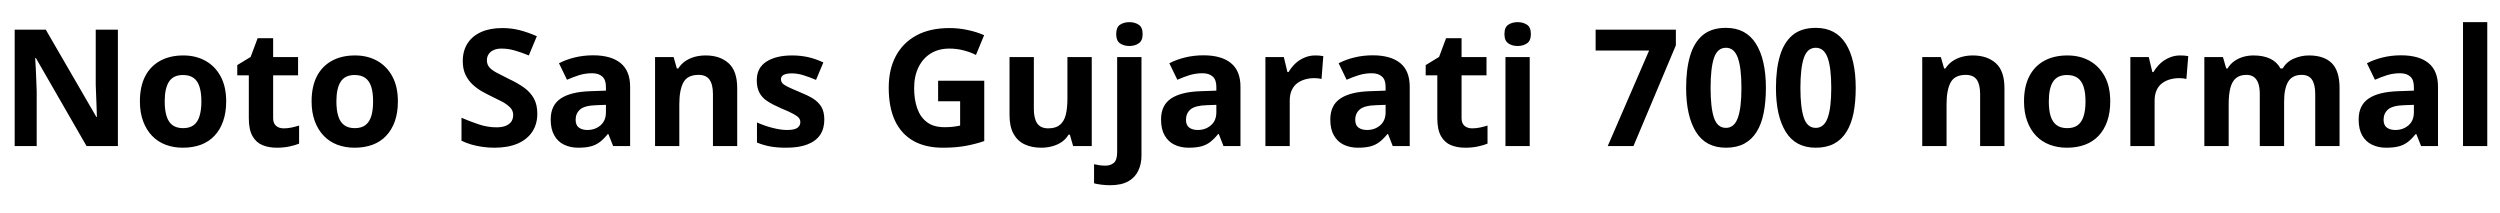 <svg xmlns="http://www.w3.org/2000/svg" xmlns:xlink="http://www.w3.org/1999/xlink" width="367.944" height="31.296"><path fill="black" d="M17.35 4.37L17.35 21.50L12.74 21.50L5.28 8.54L5.18 8.54Q5.23 9.36 5.27 10.18Q5.30 10.99 5.34 11.81Q5.38 12.62 5.40 13.44L5.40 13.44L5.40 21.50L2.16 21.50L2.16 4.37L6.74 4.37L14.18 17.21L14.26 17.21Q14.23 16.42 14.21 15.62Q14.18 14.83 14.15 14.05Q14.11 13.27 14.09 12.48L14.09 12.48L14.09 4.37L17.35 4.37ZM33.29 14.93L33.29 14.93Q33.29 16.56 32.84 17.83Q32.40 19.10 31.57 19.98Q30.74 20.86 29.57 21.30Q28.39 21.74 26.90 21.74L26.90 21.74Q25.54 21.74 24.37 21.30Q23.21 20.86 22.37 19.98Q21.53 19.10 21.06 17.83Q20.59 16.56 20.59 14.93L20.59 14.93Q20.59 12.74 21.36 11.24Q22.13 9.74 23.57 8.95Q25.01 8.16 26.98 8.16L26.98 8.16Q28.82 8.16 30.24 8.95Q31.66 9.74 32.47 11.24Q33.29 12.74 33.29 14.93ZM24.24 14.93L24.24 14.93Q24.24 16.22 24.52 17.10Q24.79 17.98 25.39 18.42Q25.99 18.86 26.95 18.86L26.95 18.86Q27.91 18.86 28.50 18.42Q29.09 17.98 29.36 17.10Q29.64 16.22 29.64 14.93L29.64 14.93Q29.64 13.63 29.36 12.77Q29.09 11.90 28.49 11.47Q27.89 11.04 26.93 11.04L26.93 11.04Q25.51 11.04 24.88 12.01Q24.24 12.98 24.24 14.93ZM41.76 18.89L41.76 18.89Q42.36 18.89 42.91 18.77Q43.46 18.65 44.02 18.48L44.02 18.48L44.02 21.14Q43.44 21.38 42.59 21.56Q41.74 21.74 40.73 21.74L40.73 21.74Q39.55 21.74 38.63 21.36Q37.70 20.98 37.16 20.03Q36.62 19.08 36.62 17.40L36.62 17.40L36.62 11.09L34.92 11.09L34.92 9.58L36.89 8.38L37.92 5.62L40.20 5.62L40.20 8.40L43.87 8.40L43.87 11.09L40.20 11.09L40.20 17.40Q40.20 18.14 40.63 18.52Q41.06 18.89 41.76 18.89ZM58.56 14.93L58.56 14.93Q58.56 16.56 58.12 17.83Q57.67 19.10 56.84 19.98Q56.02 20.86 54.84 21.30Q53.66 21.74 52.18 21.74L52.18 21.74Q50.81 21.74 49.64 21.30Q48.48 20.86 47.64 19.98Q46.80 19.10 46.33 17.83Q45.86 16.56 45.86 14.93L45.86 14.93Q45.86 12.74 46.63 11.24Q47.40 9.74 48.84 8.95Q50.28 8.16 52.25 8.16L52.25 8.16Q54.10 8.16 55.51 8.95Q56.93 9.74 57.74 11.24Q58.56 12.74 58.56 14.93ZM49.51 14.93L49.51 14.93Q49.51 16.22 49.79 17.10Q50.06 17.98 50.66 18.42Q51.26 18.86 52.22 18.86L52.22 18.86Q53.18 18.86 53.77 18.42Q54.36 17.98 54.64 17.10Q54.91 16.22 54.91 14.93L54.91 14.93Q54.91 13.63 54.64 12.77Q54.36 11.90 53.76 11.47Q53.16 11.04 52.20 11.04L52.20 11.04Q50.78 11.04 50.15 12.01Q49.51 12.98 49.51 14.93ZM79.08 16.75L79.08 16.75Q79.08 18.26 78.34 19.39Q77.59 20.52 76.19 21.13Q74.78 21.74 72.77 21.74L72.77 21.74Q71.88 21.74 71.03 21.62Q70.18 21.50 69.40 21.28Q68.62 21.05 67.92 20.71L67.92 20.71L67.92 17.33Q69.14 17.86 70.45 18.30Q71.76 18.74 73.06 18.74L73.06 18.74Q73.94 18.74 74.48 18.50Q75.02 18.26 75.28 17.86Q75.53 17.45 75.53 16.92L75.53 16.92Q75.53 16.27 75.08 15.82Q74.64 15.36 73.90 14.96Q73.15 14.57 72.19 14.11L72.19 14.11Q71.59 13.82 70.90 13.43Q70.20 13.03 69.56 12.44Q68.93 11.86 68.52 11.02Q68.11 10.18 68.11 9.00L68.11 9.00Q68.11 7.46 68.82 6.37Q69.53 5.28 70.84 4.70Q72.14 4.13 73.92 4.13L73.92 4.13Q75.26 4.13 76.48 4.44Q77.69 4.75 79.01 5.33L79.01 5.33L77.83 8.16Q76.66 7.68 75.72 7.42Q74.78 7.15 73.80 7.15L73.80 7.15Q73.13 7.15 72.65 7.37Q72.17 7.58 71.92 7.97Q71.66 8.35 71.66 8.88L71.66 8.88Q71.66 9.48 72.02 9.90Q72.38 10.32 73.10 10.70Q73.82 11.09 74.90 11.62L74.90 11.62Q76.22 12.24 77.15 12.91Q78.07 13.58 78.58 14.50Q79.08 15.41 79.08 16.75ZM87.29 8.14L87.29 8.14Q89.93 8.14 91.33 9.28Q92.74 10.42 92.74 12.77L92.74 12.77L92.74 21.50L90.24 21.50L89.54 19.73L89.45 19.73Q88.90 20.42 88.31 20.88Q87.72 21.34 86.96 21.54Q86.21 21.74 85.10 21.74L85.10 21.74Q83.95 21.74 83.03 21.30Q82.10 20.86 81.58 19.93Q81.05 19.01 81.05 17.59L81.05 17.59Q81.05 15.50 82.51 14.51Q83.98 13.51 86.90 13.42L86.90 13.42L89.18 13.34L89.18 12.77Q89.18 11.74 88.64 11.26Q88.10 10.78 87.14 10.78L87.14 10.78Q86.18 10.78 85.27 11.05Q84.36 11.33 83.45 11.74L83.45 11.74L82.27 9.31Q83.33 8.76 84.61 8.45Q85.90 8.14 87.29 8.14ZM89.18 15.43L87.79 15.48Q86.06 15.53 85.39 16.10Q84.72 16.68 84.72 17.62L84.72 17.62Q84.72 18.43 85.20 18.78Q85.68 19.13 86.45 19.13L86.45 19.13Q87.60 19.13 88.39 18.44Q89.18 17.76 89.18 16.51L89.18 16.51L89.18 15.43ZM103.85 8.16L103.85 8.16Q105.96 8.16 107.23 9.30Q108.50 10.44 108.50 12.96L108.50 12.96L108.50 21.50L104.93 21.50L104.93 13.85Q104.93 12.43 104.42 11.72Q103.92 11.02 102.82 11.02L102.82 11.02Q101.18 11.02 100.58 12.13Q99.98 13.25 99.98 15.34L99.98 15.34L99.98 21.50L96.41 21.50L96.41 8.40L99.14 8.40L99.62 10.08L99.82 10.08Q100.25 9.41 100.87 8.99Q101.50 8.57 102.26 8.36Q103.03 8.16 103.85 8.16ZM121.32 17.62L121.32 17.62Q121.32 18.94 120.70 19.86Q120.07 20.78 118.82 21.26Q117.58 21.74 115.73 21.74L115.73 21.74Q114.36 21.74 113.38 21.56Q112.39 21.38 111.41 20.98L111.41 20.98L111.41 18.02Q112.46 18.50 113.69 18.82Q114.91 19.13 115.85 19.13L115.85 19.13Q116.90 19.13 117.35 18.82Q117.79 18.50 117.79 18L117.79 18Q117.79 17.66 117.61 17.40Q117.43 17.14 116.83 16.80Q116.23 16.46 114.96 15.94L114.96 15.94Q113.74 15.41 112.94 14.89Q112.15 14.38 111.77 13.64Q111.38 12.91 111.38 11.81L111.38 11.81Q111.38 9.98 112.80 9.07Q114.22 8.16 116.57 8.16L116.57 8.16Q117.79 8.16 118.90 8.40Q120 8.64 121.18 9.19L121.18 9.19L120.10 11.76Q119.14 11.35 118.27 11.08Q117.41 10.80 116.52 10.80L116.52 10.80Q115.73 10.80 115.33 11.02Q114.94 11.23 114.94 11.66L114.94 11.66Q114.94 11.98 115.14 12.23Q115.34 12.48 115.93 12.77Q116.52 13.06 117.67 13.54L117.67 13.54Q118.80 13.99 119.62 14.48Q120.43 14.98 120.88 15.71Q121.32 16.44 121.32 17.62ZM138.07 14.90L138.07 11.88L144.86 11.88L144.86 20.76Q143.52 21.22 142.07 21.48Q140.62 21.74 138.77 21.74L138.77 21.74Q136.22 21.74 134.44 20.74Q132.65 19.73 131.72 17.76Q130.80 15.79 130.80 12.91L130.80 12.91Q130.80 10.22 131.84 8.26Q132.89 6.29 134.88 5.21Q136.87 4.13 139.75 4.13L139.75 4.13Q141.12 4.13 142.44 4.42Q143.76 4.70 144.84 5.18L144.84 5.18L143.64 8.09Q142.85 7.68 141.84 7.42Q140.83 7.15 139.73 7.15L139.73 7.15Q138.14 7.15 136.98 7.87Q135.82 8.59 135.18 9.90Q134.54 11.21 134.54 12.98L134.54 12.98Q134.54 14.66 135 15.96Q135.46 17.26 136.44 17.99Q137.42 18.72 139.01 18.72L139.01 18.72Q139.78 18.72 140.32 18.65Q140.86 18.58 141.31 18.48L141.31 18.48L141.31 14.90L138.07 14.90ZM157.10 8.40L160.68 8.40L160.68 21.50L157.94 21.50L157.46 19.82L157.27 19.82Q156.86 20.50 156.23 20.92Q155.59 21.34 154.82 21.54Q154.06 21.74 153.24 21.74L153.24 21.74Q151.85 21.74 150.79 21.24Q149.74 20.74 149.16 19.68Q148.58 18.62 148.58 16.94L148.58 16.94L148.58 8.40L152.16 8.40L152.16 16.06Q152.16 17.45 152.66 18.17Q153.17 18.89 154.27 18.89L154.27 18.89Q155.38 18.89 155.99 18.38Q156.60 17.88 156.85 16.92Q157.10 15.96 157.10 14.57L157.10 14.57L157.10 8.40ZM163.37 27.26L163.37 27.26Q162.77 27.26 162.11 27.18Q161.45 27.10 161.02 26.98L161.02 26.98L161.02 24.17Q161.45 24.26 161.83 24.32Q162.22 24.38 162.70 24.38L162.70 24.38Q163.42 24.38 163.92 23.98Q164.42 23.57 164.42 22.39L164.42 22.39L164.42 8.40L168 8.40L168 22.92Q168 24.12 167.54 25.10Q167.09 26.09 166.07 26.68Q165.05 27.26 163.37 27.26ZM164.28 5.02L164.28 5.02Q164.28 4.01 164.84 3.64Q165.41 3.26 166.22 3.26L166.22 3.26Q167.02 3.26 167.59 3.64Q168.17 4.01 168.17 5.02L168.17 5.02Q168.17 6.00 167.59 6.38Q167.02 6.77 166.22 6.77L166.22 6.77Q165.41 6.77 164.84 6.38Q164.28 6.00 164.28 5.02ZM177.12 8.14L177.12 8.14Q179.76 8.14 181.16 9.28Q182.57 10.42 182.57 12.77L182.57 12.77L182.57 21.50L180.07 21.50L179.38 19.73L179.28 19.73Q178.73 20.42 178.14 20.88Q177.55 21.34 176.80 21.54Q176.04 21.74 174.94 21.74L174.94 21.74Q173.78 21.74 172.86 21.30Q171.94 20.86 171.41 19.93Q170.88 19.01 170.88 17.59L170.88 17.59Q170.88 15.50 172.34 14.51Q173.81 13.51 176.74 13.42L176.74 13.42L179.02 13.34L179.02 12.77Q179.02 11.74 178.48 11.26Q177.94 10.78 176.98 10.78L176.98 10.78Q176.02 10.78 175.10 11.05Q174.19 11.33 173.28 11.74L173.28 11.74L172.10 9.31Q173.16 8.76 174.44 8.45Q175.73 8.14 177.12 8.14ZM179.02 15.43L177.62 15.48Q175.90 15.53 175.22 16.10Q174.55 16.68 174.55 17.62L174.55 17.62Q174.55 18.43 175.03 18.78Q175.51 19.13 176.28 19.13L176.28 19.13Q177.43 19.13 178.22 18.44Q179.02 17.76 179.02 16.51L179.02 16.51L179.02 15.43ZM193.56 8.16L193.56 8.16Q193.82 8.16 194.18 8.18Q194.54 8.21 194.76 8.26L194.76 8.26L194.50 11.62Q194.33 11.57 194.00 11.53Q193.68 11.50 193.44 11.50L193.44 11.50Q192.74 11.50 192.10 11.68Q191.45 11.86 190.93 12.24Q190.42 12.62 190.12 13.26Q189.82 13.90 189.82 14.83L189.82 14.83L189.82 21.50L186.24 21.50L186.24 8.40L188.95 8.40L189.48 10.61L189.65 10.61Q190.03 9.94 190.61 9.38Q191.18 8.83 191.94 8.50Q192.70 8.16 193.56 8.16ZM202.03 8.14L202.03 8.14Q204.67 8.14 206.08 9.28Q207.48 10.42 207.48 12.77L207.48 12.77L207.48 21.50L204.98 21.50L204.29 19.73L204.19 19.73Q203.64 20.42 203.05 20.88Q202.46 21.34 201.71 21.54Q200.95 21.74 199.85 21.74L199.85 21.74Q198.70 21.74 197.77 21.30Q196.85 20.86 196.32 19.93Q195.79 19.01 195.79 17.59L195.79 17.59Q195.79 15.50 197.26 14.51Q198.72 13.51 201.65 13.42L201.65 13.42L203.93 13.34L203.93 12.77Q203.93 11.74 203.39 11.26Q202.85 10.78 201.89 10.78L201.89 10.78Q200.93 10.78 200.02 11.05Q199.10 11.33 198.19 11.74L198.19 11.74L197.02 9.31Q198.07 8.76 199.36 8.45Q200.64 8.14 202.03 8.14ZM203.93 15.43L202.54 15.48Q200.81 15.53 200.14 16.10Q199.46 16.68 199.46 17.62L199.46 17.62Q199.46 18.43 199.94 18.78Q200.42 19.13 201.19 19.13L201.19 19.13Q202.34 19.13 203.14 18.44Q203.93 17.76 203.93 16.51L203.93 16.51L203.93 15.43ZM216.67 18.89L216.67 18.89Q217.27 18.89 217.82 18.77Q218.38 18.65 218.93 18.48L218.93 18.48L218.93 21.14Q218.35 21.38 217.50 21.56Q216.65 21.74 215.64 21.74L215.64 21.74Q214.46 21.74 213.54 21.36Q212.62 20.98 212.08 20.03Q211.54 19.08 211.54 17.40L211.54 17.40L211.54 11.09L209.83 11.09L209.83 9.58L211.80 8.38L212.83 5.62L215.11 5.62L215.11 8.40L218.78 8.40L218.78 11.09L215.11 11.09L215.11 17.40Q215.11 18.14 215.54 18.52Q215.98 18.89 216.67 18.89ZM221.57 8.40L225.14 8.40L225.14 21.50L221.57 21.50L221.57 8.40ZM223.37 3.26L223.37 3.26Q224.16 3.26 224.74 3.64Q225.31 4.01 225.31 5.02L225.31 5.02Q225.31 6.00 224.74 6.38Q224.16 6.77 223.37 6.77L223.37 6.77Q222.55 6.77 221.99 6.38Q221.42 6.00 221.42 5.02L221.42 5.02Q221.42 4.01 221.99 3.64Q222.55 3.26 223.37 3.26ZM240.41 21.50L236.62 21.50L242.71 7.44L234.84 7.44L234.84 4.37L246.65 4.37L246.65 6.67L240.41 21.50ZM254.02 21.74L254.02 21.74Q251.04 21.74 249.60 19.40Q248.16 17.06 248.16 12.94L248.16 12.94Q248.16 10.18 248.75 8.20Q249.34 6.22 250.62 5.16Q251.90 4.10 254.02 4.10L254.02 4.10Q256.97 4.10 258.43 6.43Q259.90 8.76 259.90 12.94L259.90 12.94Q259.90 15 259.57 16.63Q259.25 18.26 258.54 19.40Q257.83 20.54 256.72 21.14Q255.60 21.74 254.02 21.74ZM254.02 18.82L254.02 18.82Q255.24 18.82 255.77 17.35Q256.30 15.89 256.30 12.94L256.30 12.94Q256.30 9.98 255.77 8.51Q255.24 7.03 254.02 7.03L254.02 7.03Q252.77 7.03 252.26 8.52Q251.76 10.01 251.76 12.94L251.76 12.94Q251.76 15.86 252.26 17.34Q252.77 18.82 254.02 18.82ZM267.24 21.74L267.24 21.74Q264.26 21.74 262.82 19.40Q261.38 17.06 261.38 12.94L261.38 12.94Q261.38 10.18 261.97 8.20Q262.56 6.22 263.84 5.16Q265.13 4.10 267.24 4.10L267.24 4.10Q270.19 4.10 271.66 6.43Q273.12 8.76 273.12 12.94L273.12 12.94Q273.12 15 272.80 16.63Q272.47 18.26 271.76 19.40Q271.06 20.54 269.94 21.14Q268.82 21.74 267.24 21.74ZM267.24 18.82L267.24 18.82Q268.46 18.82 268.99 17.35Q269.52 15.89 269.52 12.94L269.52 12.94Q269.52 9.98 268.99 8.51Q268.46 7.03 267.24 7.03L267.24 7.03Q265.99 7.03 265.49 8.52Q264.98 10.01 264.98 12.94L264.98 12.94Q264.98 15.86 265.49 17.34Q265.99 18.82 267.24 18.82ZM290.35 8.16L290.35 8.16Q292.46 8.16 293.74 9.30Q295.01 10.44 295.01 12.96L295.01 12.96L295.01 21.50L291.43 21.50L291.43 13.85Q291.43 12.43 290.93 11.72Q290.42 11.02 289.32 11.02L289.32 11.02Q287.69 11.02 287.09 12.13Q286.49 13.25 286.49 15.34L286.49 15.34L286.49 21.50L282.91 21.50L282.91 8.40L285.65 8.40L286.13 10.08L286.32 10.08Q286.75 9.41 287.38 8.99Q288.00 8.57 288.77 8.36Q289.54 8.16 290.35 8.16ZM310.58 14.93L310.58 14.93Q310.58 16.56 310.14 17.83Q309.70 19.10 308.87 19.98Q308.04 20.86 306.86 21.30Q305.69 21.74 304.20 21.74L304.20 21.74Q302.83 21.74 301.67 21.30Q300.50 20.86 299.66 19.98Q298.82 19.10 298.36 17.83Q297.89 16.56 297.89 14.93L297.89 14.93Q297.89 12.74 298.66 11.24Q299.42 9.74 300.86 8.95Q302.30 8.16 304.27 8.16L304.27 8.16Q306.12 8.16 307.54 8.95Q308.95 9.74 309.77 11.24Q310.58 12.74 310.58 14.93ZM301.54 14.93L301.54 14.93Q301.54 16.22 301.81 17.10Q302.09 17.98 302.69 18.42Q303.29 18.86 304.25 18.86L304.25 18.86Q305.21 18.86 305.80 18.42Q306.38 17.98 306.66 17.10Q306.94 16.22 306.94 14.93L306.94 14.93Q306.94 13.63 306.66 12.77Q306.38 11.90 305.78 11.47Q305.18 11.04 304.22 11.04L304.22 11.04Q302.81 11.04 302.17 12.01Q301.54 12.98 301.54 14.93ZM320.86 8.16L320.86 8.16Q321.12 8.16 321.48 8.18Q321.84 8.21 322.06 8.26L322.06 8.26L321.79 11.62Q321.62 11.57 321.30 11.53Q320.98 11.50 320.74 11.50L320.74 11.50Q320.04 11.50 319.39 11.68Q318.74 11.86 318.23 12.24Q317.71 12.62 317.41 13.26Q317.11 13.90 317.11 14.83L317.11 14.83L317.11 21.50L313.54 21.50L313.54 8.40L316.25 8.40L316.78 10.61L316.94 10.61Q317.33 9.94 317.90 9.38Q318.48 8.83 319.24 8.50Q319.99 8.16 320.86 8.16ZM339.82 8.16L339.82 8.16Q342.05 8.16 343.19 9.30Q344.33 10.44 344.33 12.96L344.33 12.96L344.33 21.50L340.75 21.50L340.75 13.85Q340.75 12.43 340.27 11.72Q339.79 11.02 338.78 11.02L338.78 11.02Q337.37 11.02 336.77 12.02Q336.17 13.03 336.17 14.93L336.17 14.93L336.17 21.50L332.59 21.50L332.59 13.85Q332.59 12.91 332.38 12.29Q332.16 11.66 331.73 11.34Q331.30 11.02 330.62 11.02L330.62 11.02Q329.64 11.02 329.06 11.52Q328.49 12.02 328.25 12.98Q328.01 13.94 328.01 15.34L328.01 15.34L328.01 21.50L324.43 21.50L324.43 8.40L327.17 8.40L327.65 10.08L327.84 10.08Q328.25 9.41 328.85 8.99Q329.45 8.57 330.18 8.36Q330.91 8.16 331.66 8.16L331.66 8.16Q333.10 8.16 334.10 8.63Q335.11 9.10 335.64 10.08L335.64 10.08L335.95 10.08Q336.55 9.07 337.62 8.62Q338.69 8.16 339.82 8.16ZM353.38 8.14L353.38 8.14Q356.02 8.14 357.42 9.28Q358.82 10.42 358.82 12.77L358.82 12.77L358.82 21.50L356.33 21.50L355.63 19.73L355.54 19.73Q354.98 20.42 354.40 20.88Q353.81 21.34 353.05 21.54Q352.30 21.74 351.19 21.74L351.19 21.74Q350.04 21.74 349.12 21.30Q348.19 20.86 347.66 19.93Q347.14 19.01 347.14 17.59L347.14 17.59Q347.14 15.50 348.60 14.51Q350.06 13.51 352.99 13.42L352.99 13.42L355.27 13.34L355.27 12.77Q355.27 11.74 354.73 11.26Q354.19 10.78 353.23 10.78L353.23 10.78Q352.27 10.78 351.36 11.05Q350.45 11.33 349.54 11.74L349.54 11.74L348.36 9.31Q349.42 8.76 350.70 8.45Q351.98 8.14 353.38 8.14ZM355.27 15.43L353.88 15.48Q352.15 15.53 351.48 16.10Q350.81 16.68 350.81 17.62L350.81 17.62Q350.81 18.43 351.29 18.78Q351.77 19.13 352.54 19.13L352.54 19.13Q353.69 19.13 354.48 18.44Q355.27 17.76 355.27 16.51L355.27 16.51L355.27 15.43ZM366.07 3.26L366.07 21.50L362.50 21.50L362.50 3.26L366.07 3.26Z"/></svg>